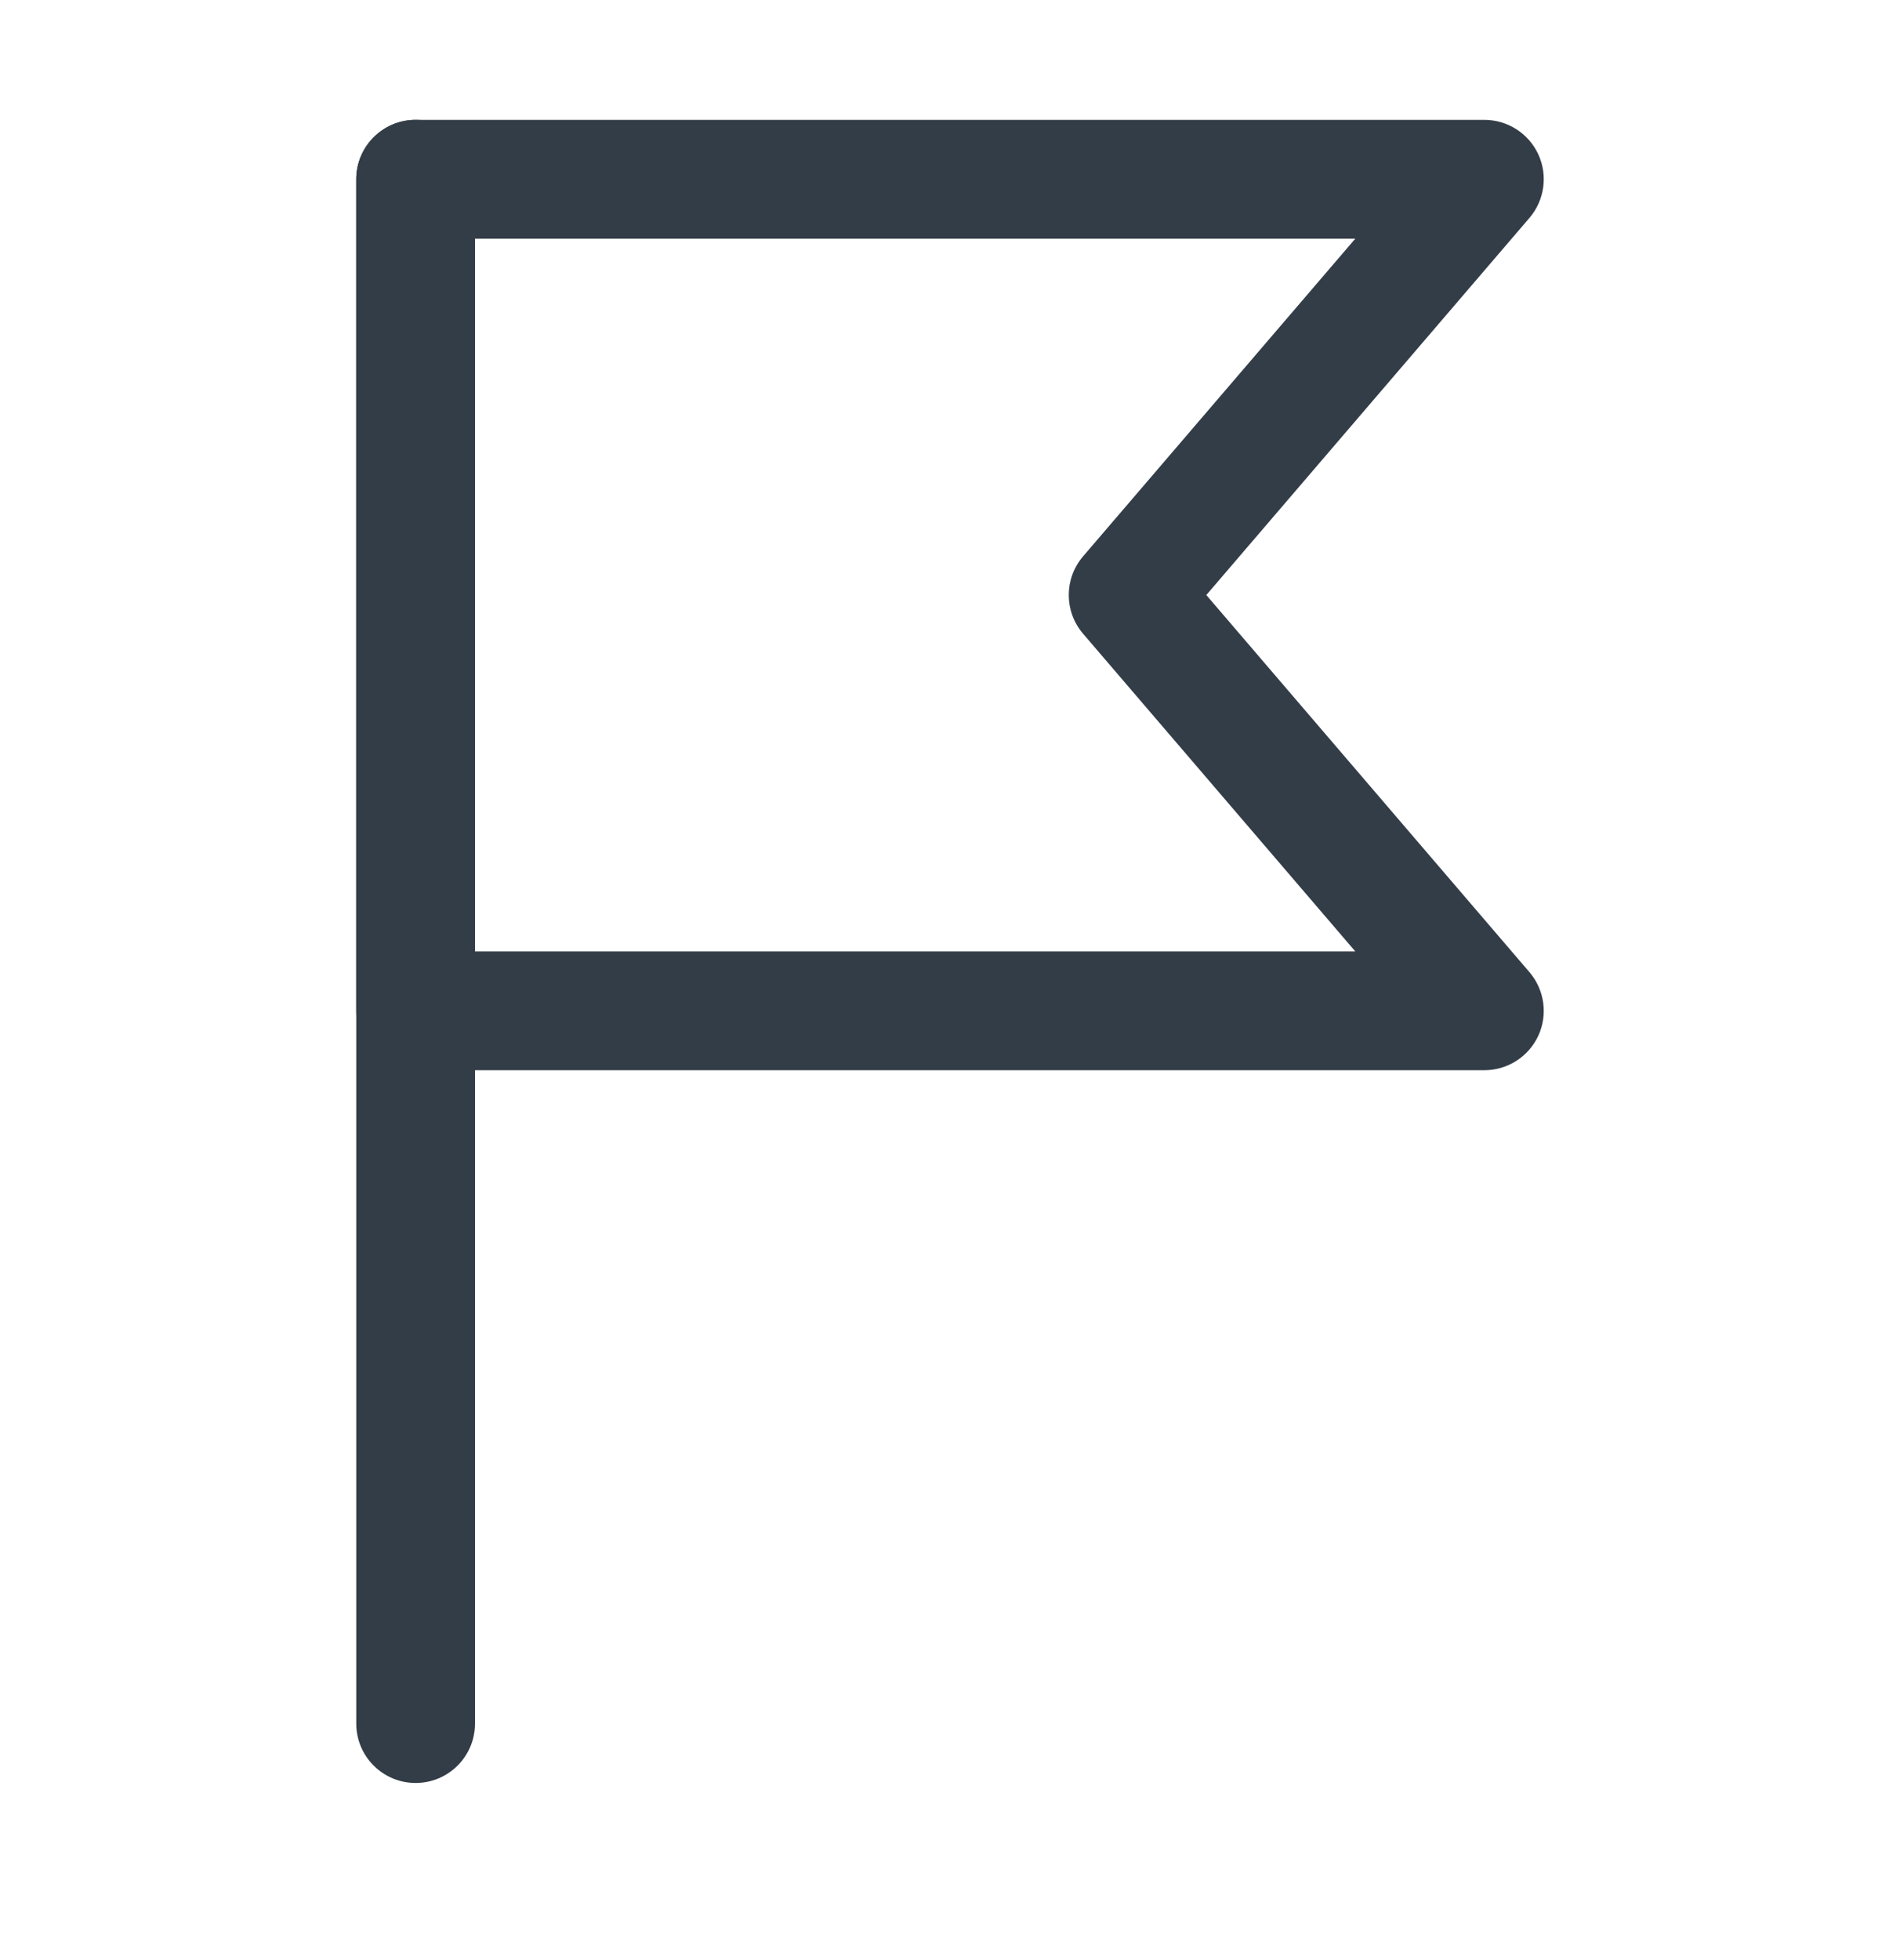 <svg width="32" height="33" viewBox="0 0 32 33" fill="none" xmlns="http://www.w3.org/2000/svg">
<path fill-rule="evenodd" clip-rule="evenodd" d="M7 2.018C7.552 2.018 8 2.466 8 3.018V29.018C8 29.57 7.552 30.018 7 30.018C6.448 30.018 6 29.57 6 29.018V3.018C6 2.466 6.448 2.018 7 2.018Z" fill="#333D47"/>
<path fill-rule="evenodd" clip-rule="evenodd" d="M6 3.018C6 2.466 6.448 2.018 7 2.018H25C25.39 2.018 25.745 2.245 25.909 2.6C26.072 2.955 26.013 3.372 25.759 3.669L20.317 10.018L25.759 16.367C26.013 16.664 26.072 17.081 25.909 17.436C25.745 17.791 25.39 18.018 25 18.018H7C6.448 18.018 6 17.57 6 17.018V3.018ZM8 4.018V16.018H22.826L18.241 10.669C17.92 10.294 17.92 9.742 18.241 9.367L22.826 4.018H8Z" fill="#333D47"/>
</svg>
